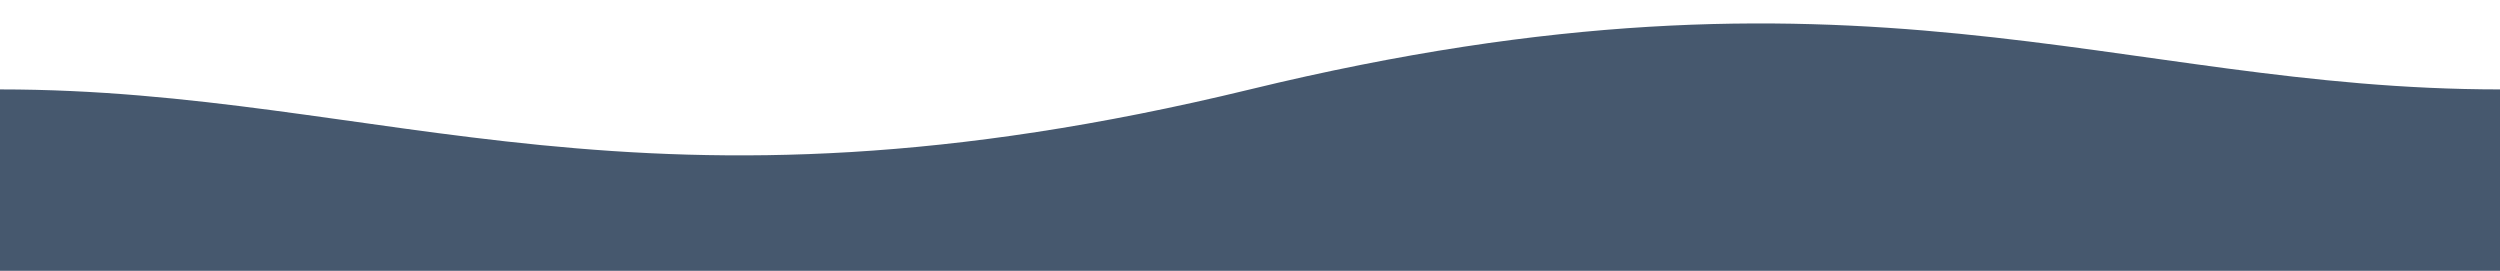 <svg width="1440" height="156" viewBox="0 0 1440 156" fill="none" xmlns="http://www.w3.org/2000/svg">
<path d="M1440 51.5C1217.5 51.5 1072 -34 720 51.5C368 137 222.5 51.5 0 51.5V156H1440V51.5Z" fill="#09213E" fill-opacity="0.75"/>
</svg>